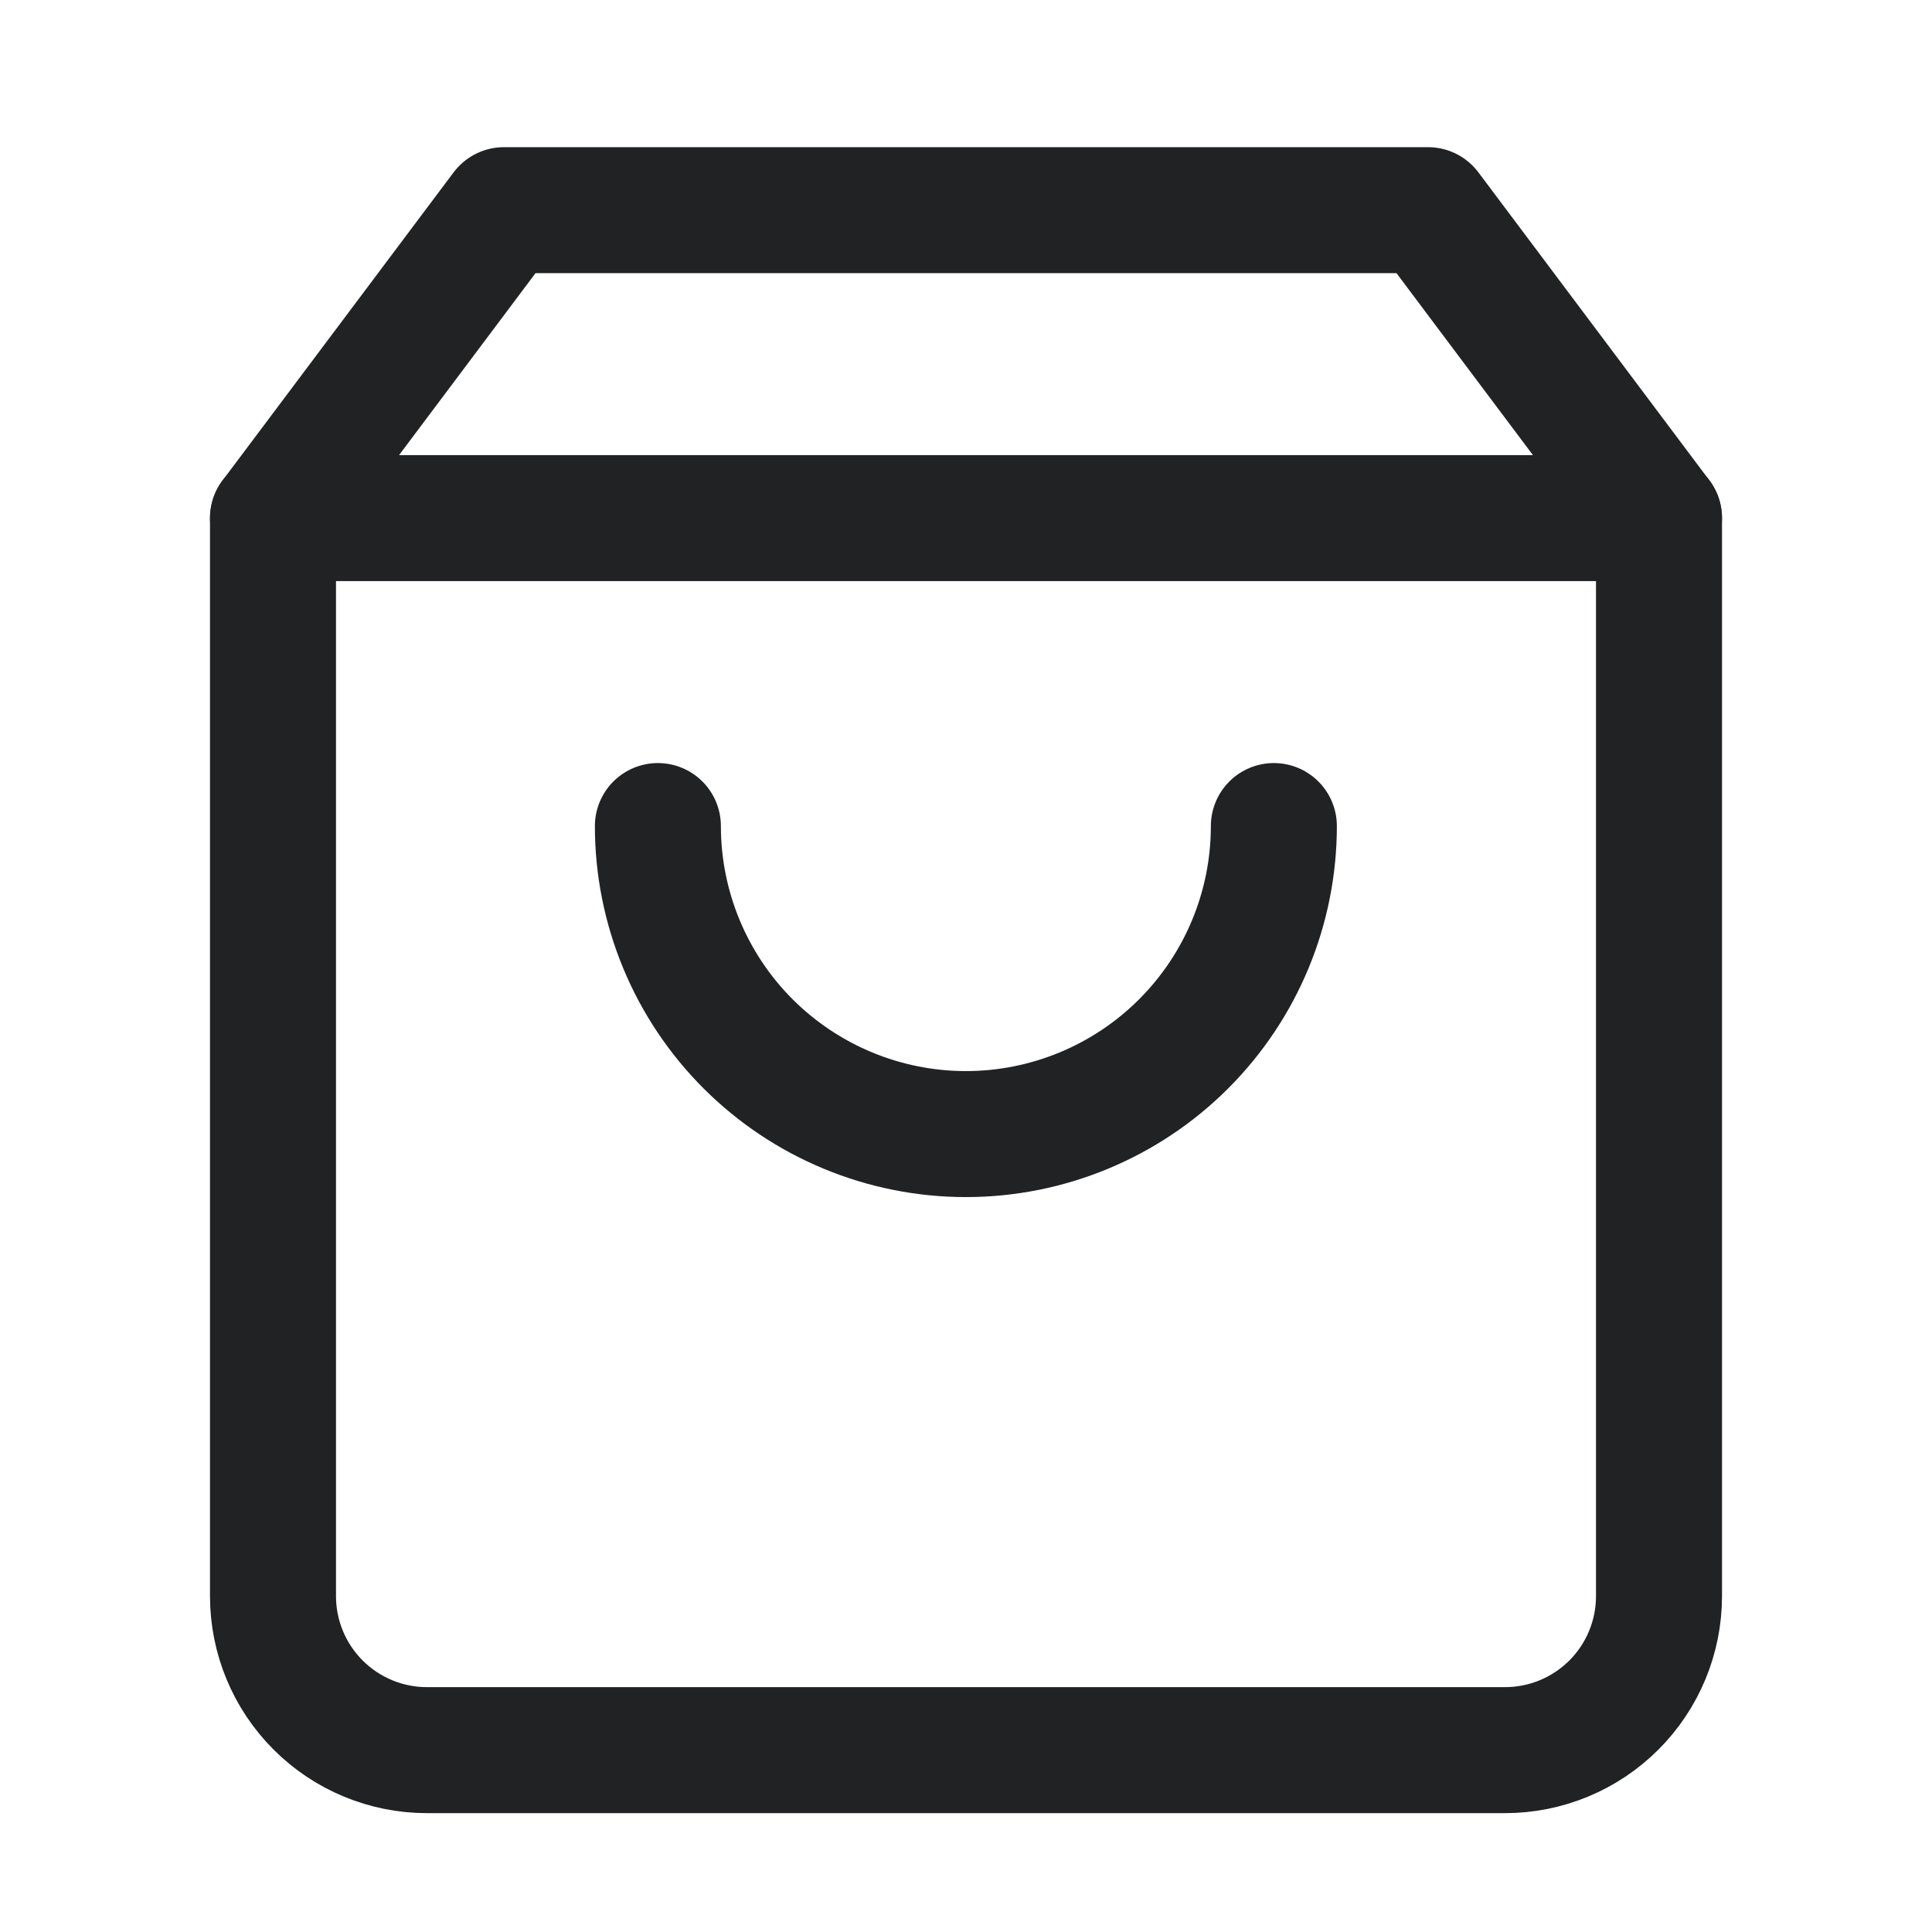 <svg width="23" height="23" viewBox="0 0 23 23" fill="none" xmlns="http://www.w3.org/2000/svg">
<path d="M6 2.502L3.25 6.169V19.002C3.25 19.488 3.443 19.954 3.787 20.298C4.131 20.642 4.597 20.835 5.083 20.835H17.917C18.403 20.835 18.869 20.642 19.213 20.298C19.557 19.954 19.75 19.488 19.75 19.002V6.169L17 2.502H6Z" stroke="#202223" stroke-width="1.5" stroke-linecap="round" stroke-linejoin="round"/>
<path d="M3.25 6.168H19.75" stroke="#202223" stroke-width="1.5" stroke-linecap="round" stroke-linejoin="round"/>
<path d="M15.165 9.834C15.165 10.806 14.779 11.739 14.091 12.427C13.404 13.114 12.471 13.501 11.499 13.501C10.526 13.501 9.594 13.114 8.906 12.427C8.218 11.739 7.832 10.806 7.832 9.834" stroke="#202223" stroke-width="1.5" stroke-linecap="round" stroke-linejoin="round"/>
</svg>
